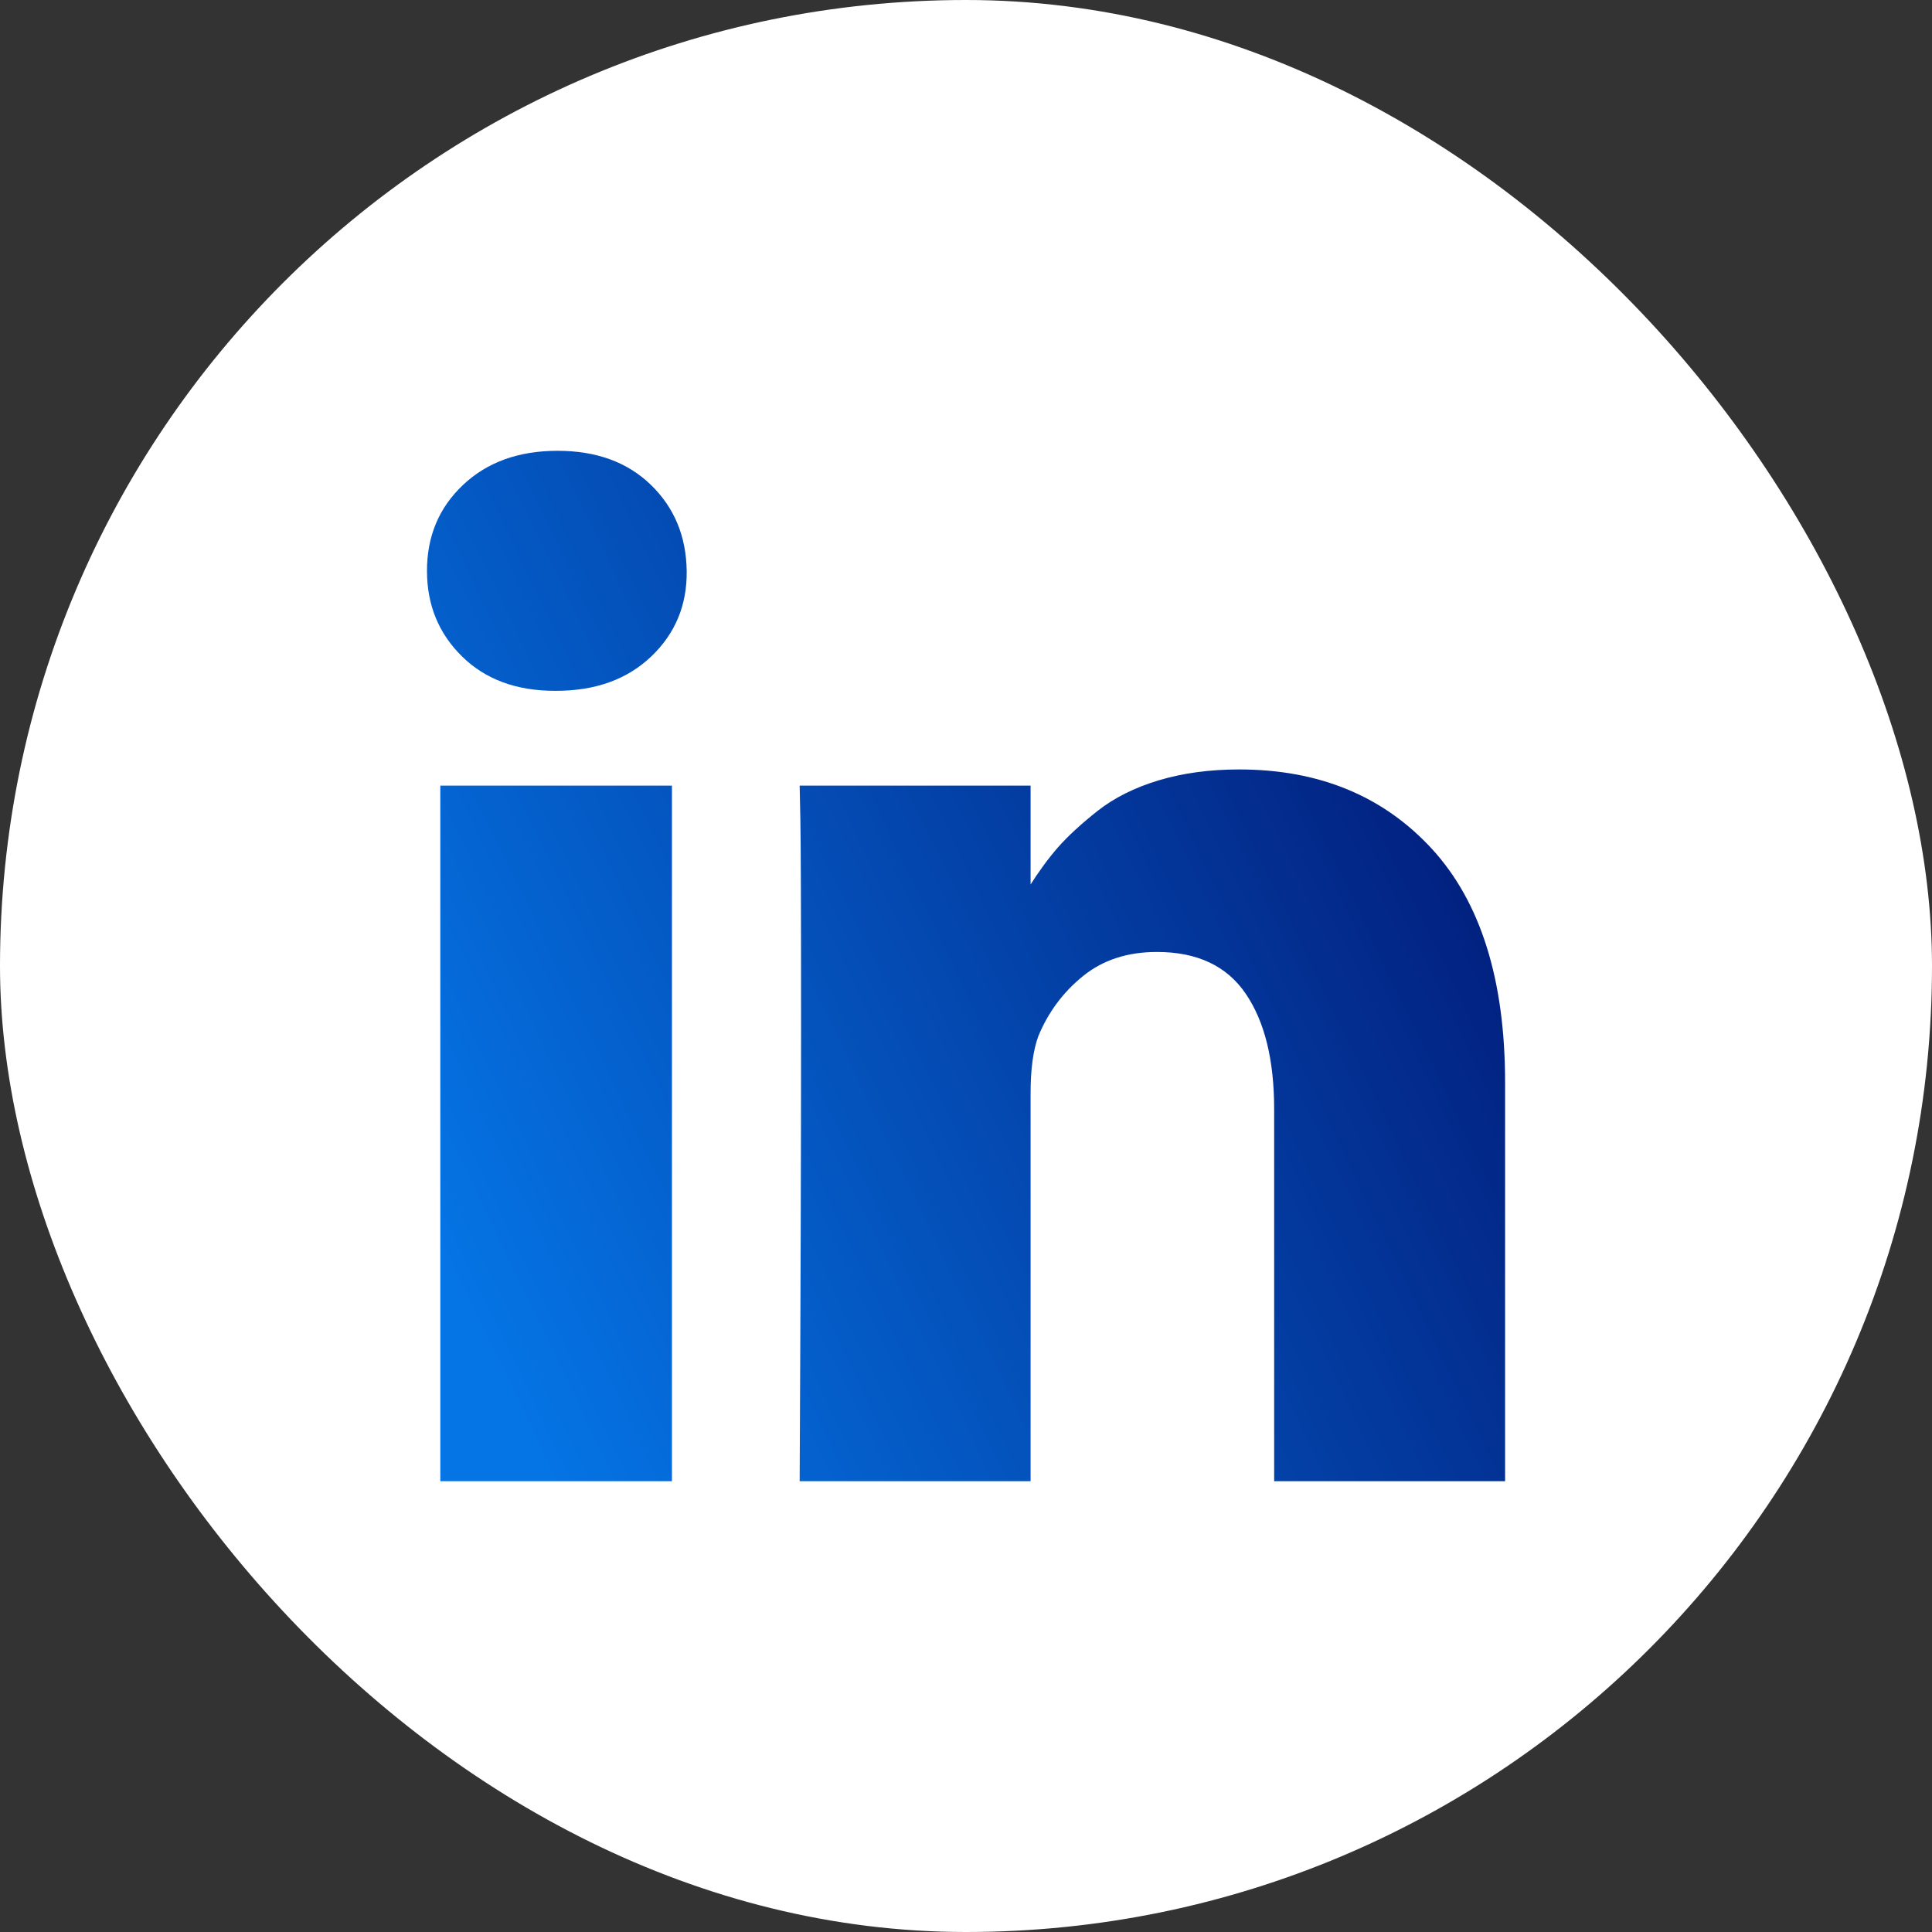 <svg width="30" height="30" viewBox="0 0 30 30" fill="none" xmlns="http://www.w3.org/2000/svg">
<rect x="0" y="0" width="30" height="30" fill="#333333" stroke="none"/>
<rect width="30" height="30" rx="15" fill="white"/>
<path d="M10.434 12.199V23H6.837V12.199H10.434ZM10.663 8.864C10.67 9.394 10.486 9.837 10.112 10.194C9.738 10.55 9.246 10.727 8.635 10.727H8.614C8.018 10.727 7.538 10.55 7.175 10.194C6.812 9.837 6.63 9.394 6.63 8.864C6.63 8.326 6.817 7.881 7.191 7.529C7.565 7.176 8.054 7 8.657 7C9.26 7 9.743 7.176 10.107 7.529C10.47 7.881 10.655 8.326 10.663 8.864ZM23.371 16.809V23H19.785V17.223C19.785 16.46 19.638 15.863 19.344 15.431C19.049 14.998 18.59 14.782 17.965 14.782C17.507 14.782 17.124 14.907 16.815 15.158C16.506 15.409 16.276 15.719 16.123 16.09C16.043 16.308 16.003 16.602 16.003 16.973V23H12.417C12.432 20.101 12.439 17.75 12.439 15.948C12.439 14.146 12.435 13.071 12.428 12.722L12.417 12.199H16.003V13.768H15.981C16.127 13.536 16.276 13.332 16.428 13.158C16.581 12.984 16.786 12.795 17.044 12.591C17.302 12.388 17.618 12.23 17.992 12.117C18.366 12.005 18.782 11.948 19.24 11.948C20.483 11.948 21.482 12.361 22.238 13.185C22.993 14.01 23.371 15.218 23.371 16.809Z" fill="url(#paint0_linear_11044_123340)"/>
<defs>
<linearGradient id="paint0_linear_11044_123340" x1="6.63" y1="19.48" x2="23.098" y2="11.554" gradientUnits="userSpaceOnUse">
<stop stop-color="#0575E6"/>
<stop offset="1" stop-color="#021B79"/>
</linearGradient>
</defs>
</svg>
